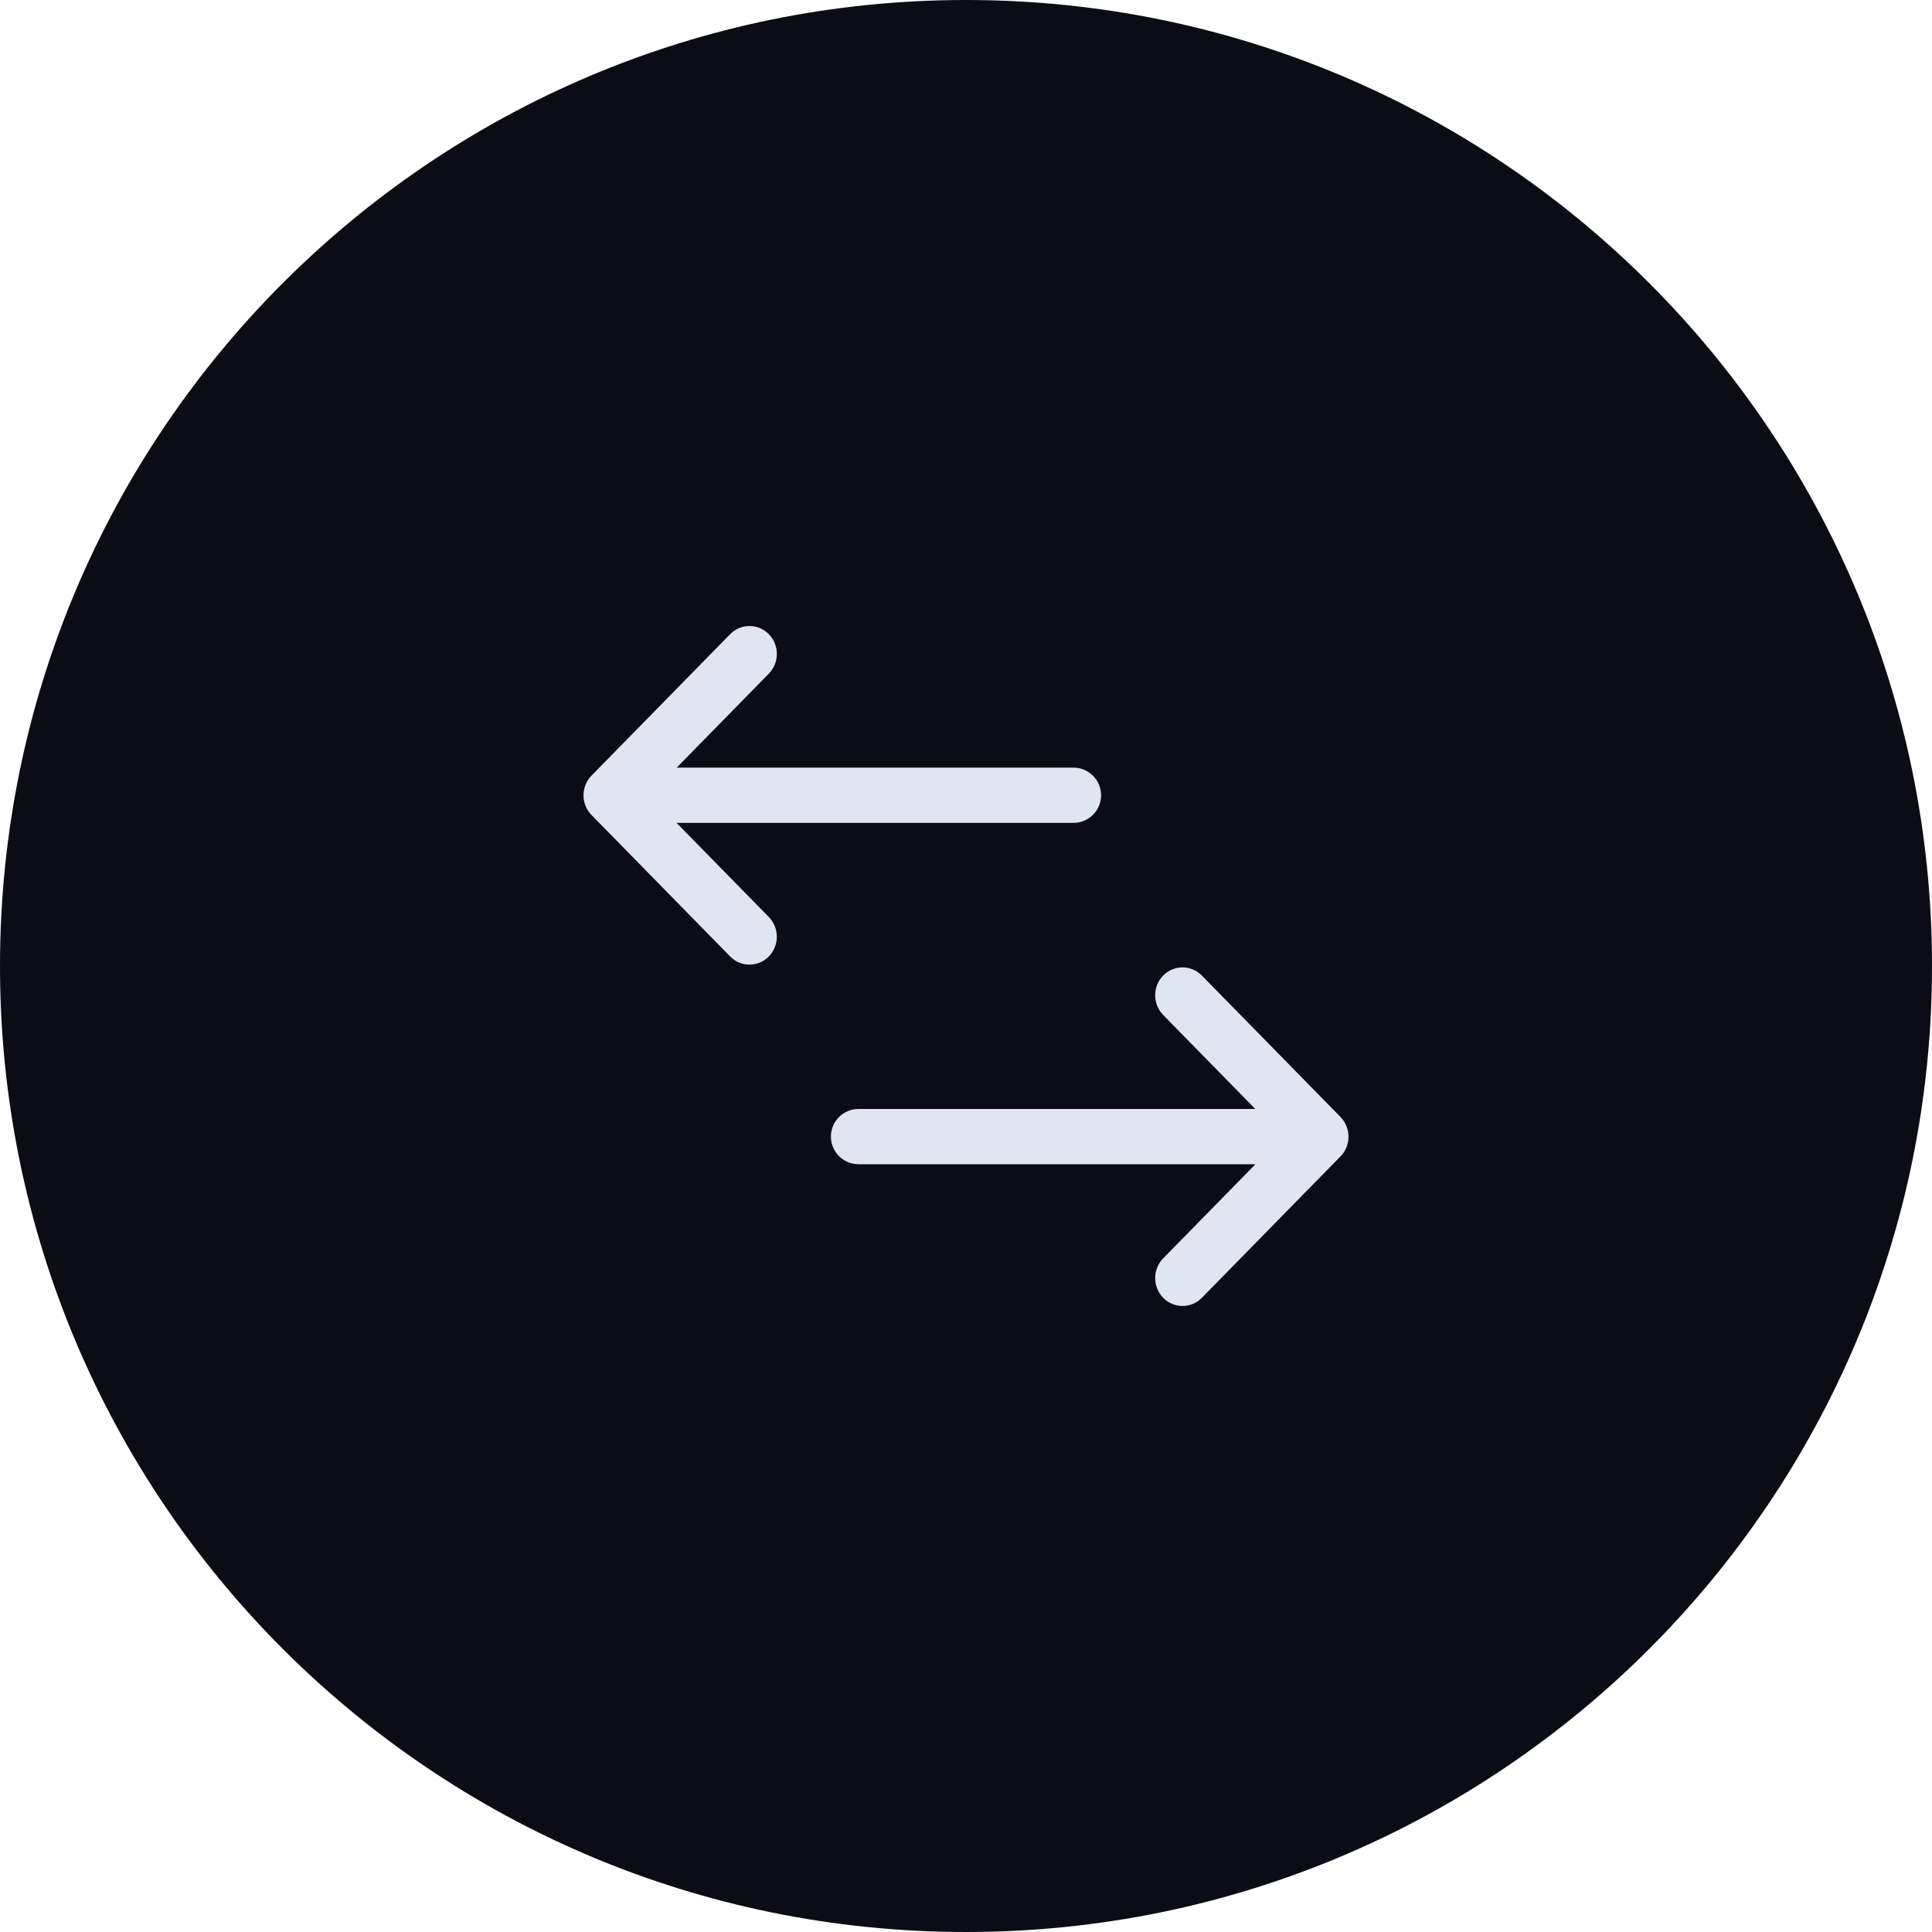 <svg width="50" height="50" viewBox="0 0 50 50" fill="none" xmlns="http://www.w3.org/2000/svg">
<path d="M25 50C11.193 50 0 38.807 0 25C0 11.193 11.193 0 25 0C38.807 0 50 11.193 50 25C50 38.807 38.807 50 25 50Z" fill="#0C0C16"/>
<path d="M19.897 17.434L17.513 19.866H27.781C28.176 19.866 28.496 20.186 28.496 20.581C28.496 20.976 28.176 21.296 27.781 21.296H17.509L19.897 23.732C20.173 24.014 20.173 24.471 19.897 24.753C19.621 25.035 19.172 25.035 18.896 24.753L15.309 21.093C15.176 20.958 15.101 20.774 15.101 20.583C15.101 20.391 15.176 20.208 15.309 20.072L18.896 16.413C19.172 16.131 19.621 16.131 19.897 16.413C20.174 16.695 20.174 17.152 19.897 17.434Z" fill="#DFE6F2"/>
<path d="M30.103 26.268L32.487 28.7H22.219C21.824 28.7 21.504 29.02 21.504 29.415C21.504 29.81 21.824 30.13 22.219 30.13H32.491L30.103 32.566C29.827 32.848 29.827 33.305 30.103 33.587C30.38 33.869 30.828 33.869 31.104 33.587L34.691 29.928C34.824 29.792 34.899 29.608 34.899 29.417C34.899 29.226 34.824 29.042 34.691 28.906L31.104 25.247C30.828 24.965 30.379 24.965 30.103 25.247C29.827 25.529 29.827 25.986 30.103 26.268Z" fill="#DFE6F2"/>
</svg>
